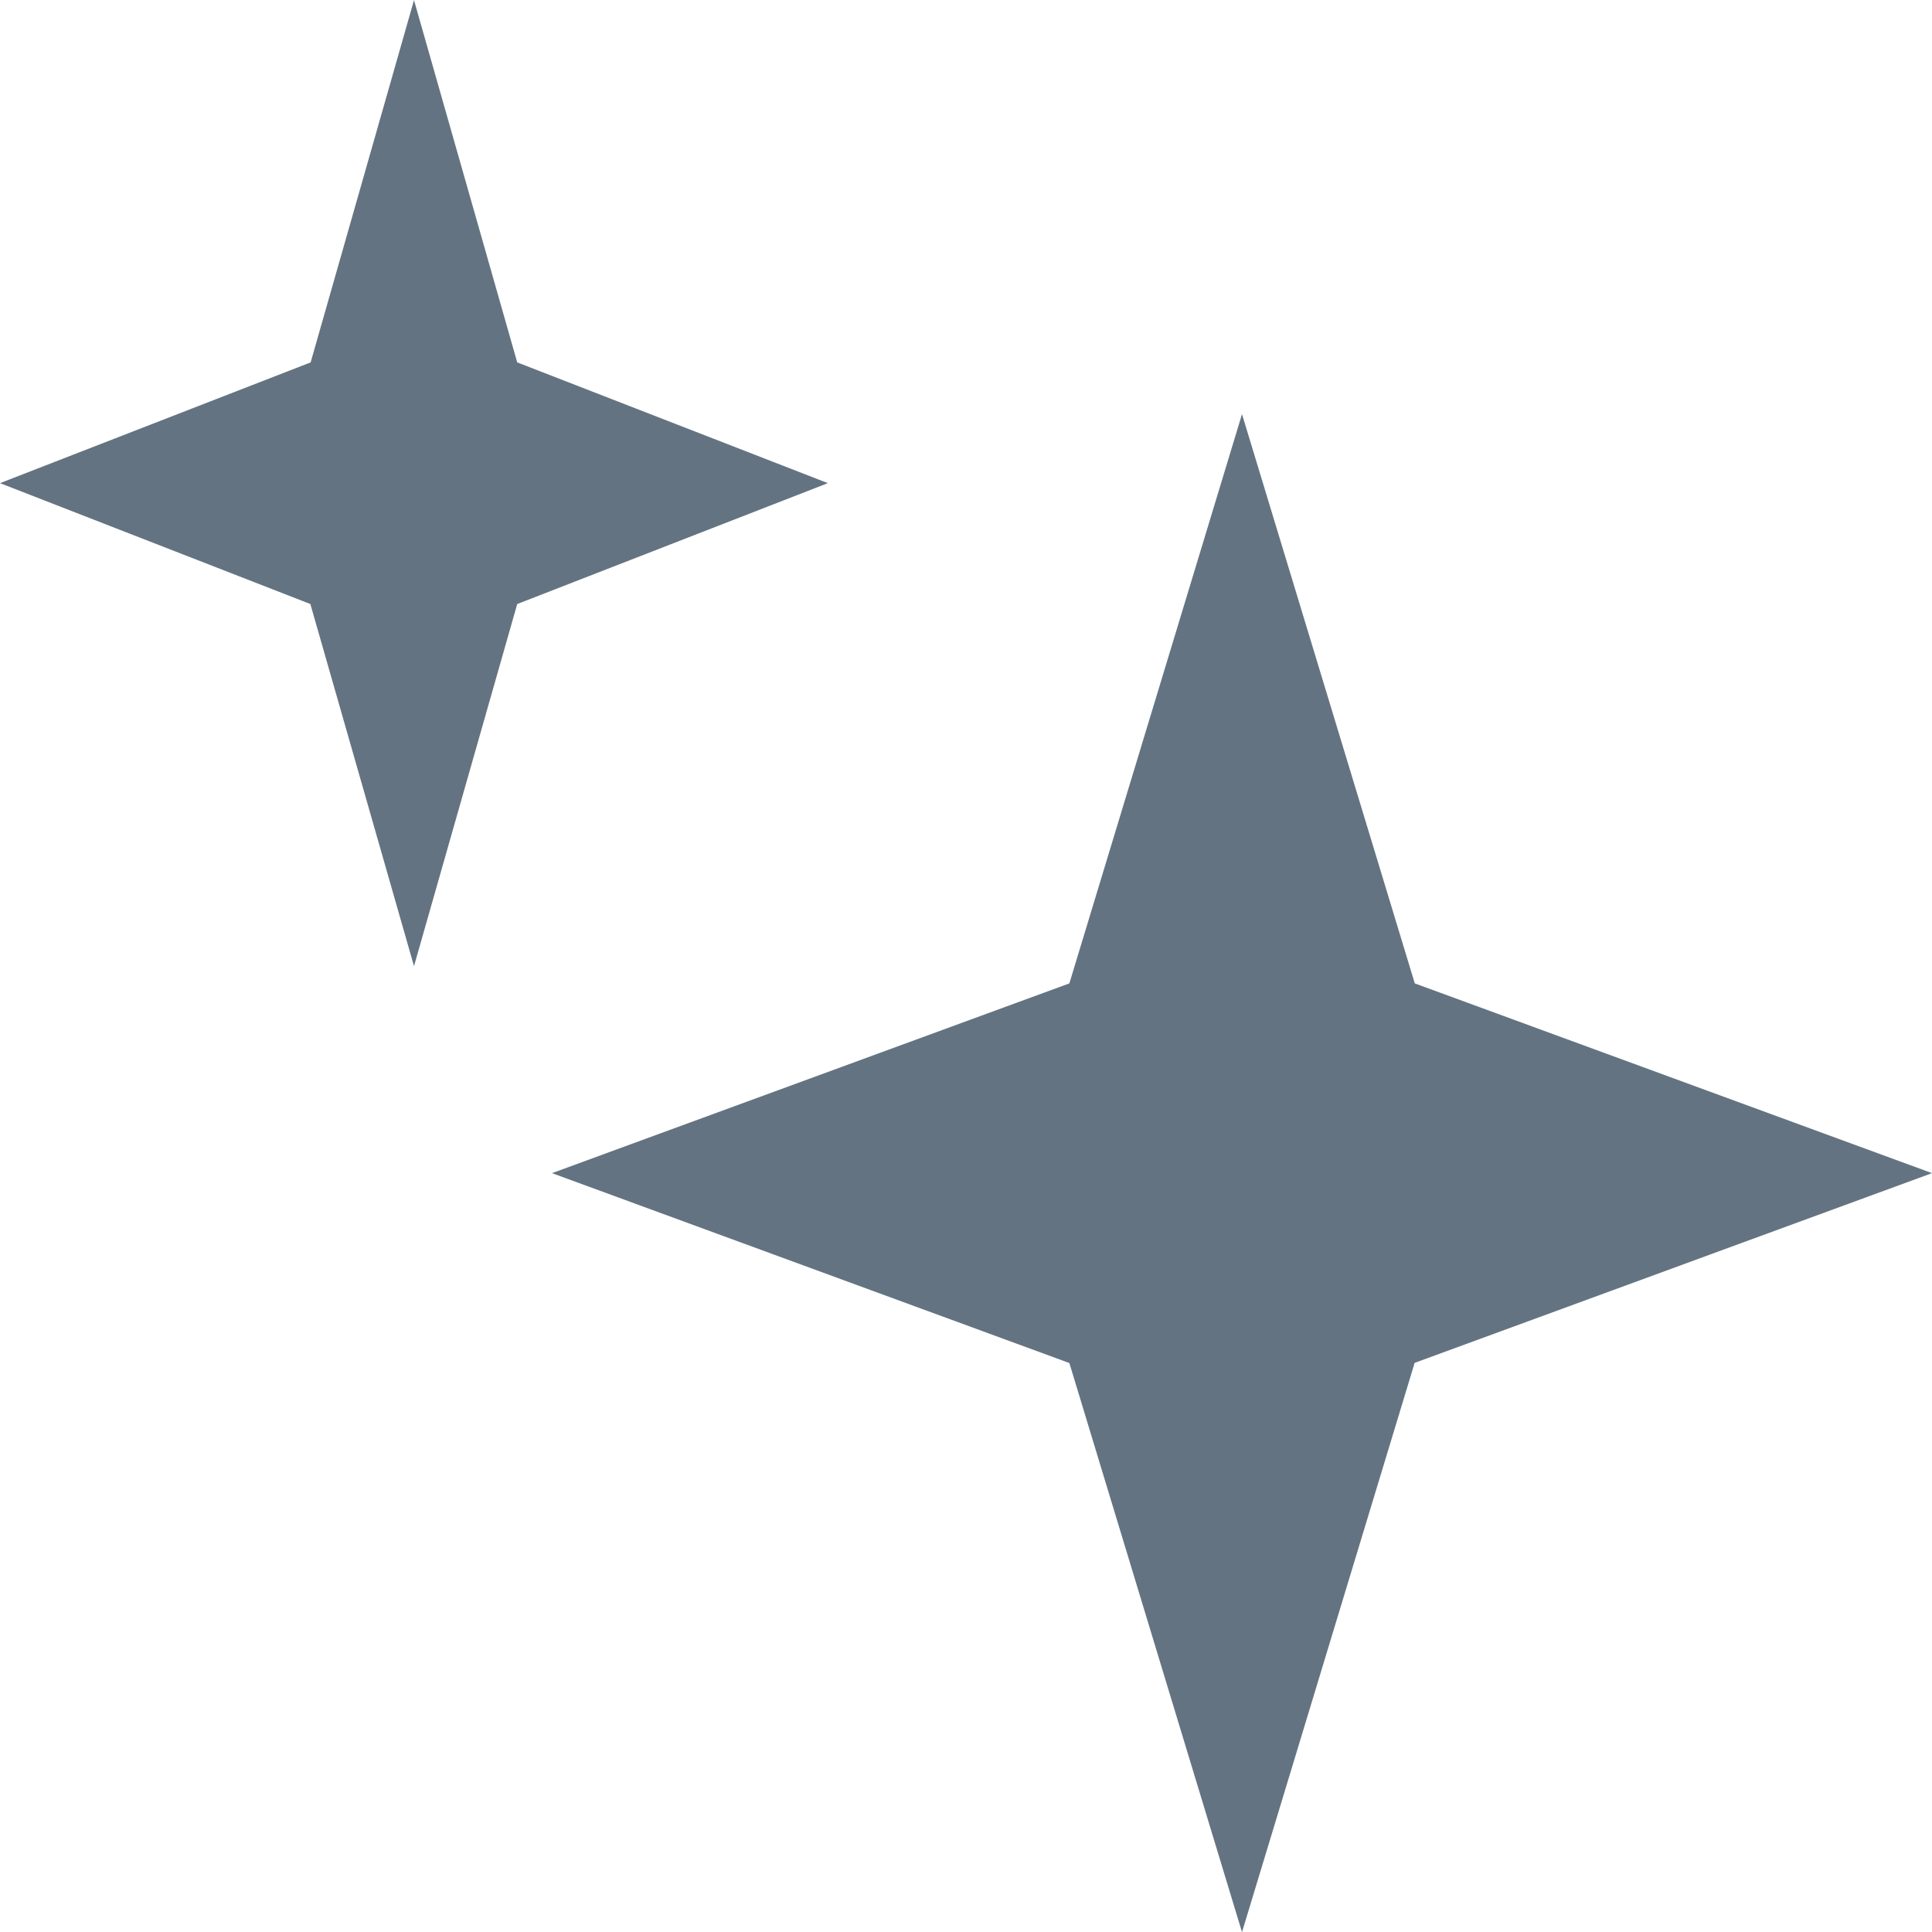 <svg xmlns="http://www.w3.org/2000/svg" width="14" height="14.001" viewBox="0 0 14 14.001"><g transform="translate(-30 -469.999)"><rect width="14" height="14" transform="translate(30 470)" fill="#637381" opacity="0"/><path d="M9080.749,6887.876,9077,6886.5l3.749-1.375L9082,6881l1.252,4.125L9087,6886.5l-3.749,1.375L9082,6892Zm-5.5-5.5L9073,6881.5l2.251-.875L9076,6878l.748,2.625,2.251.875-2.251.876L9076,6885Z" transform="translate(-9043 -6408)" fill="#637381"/></g></svg>